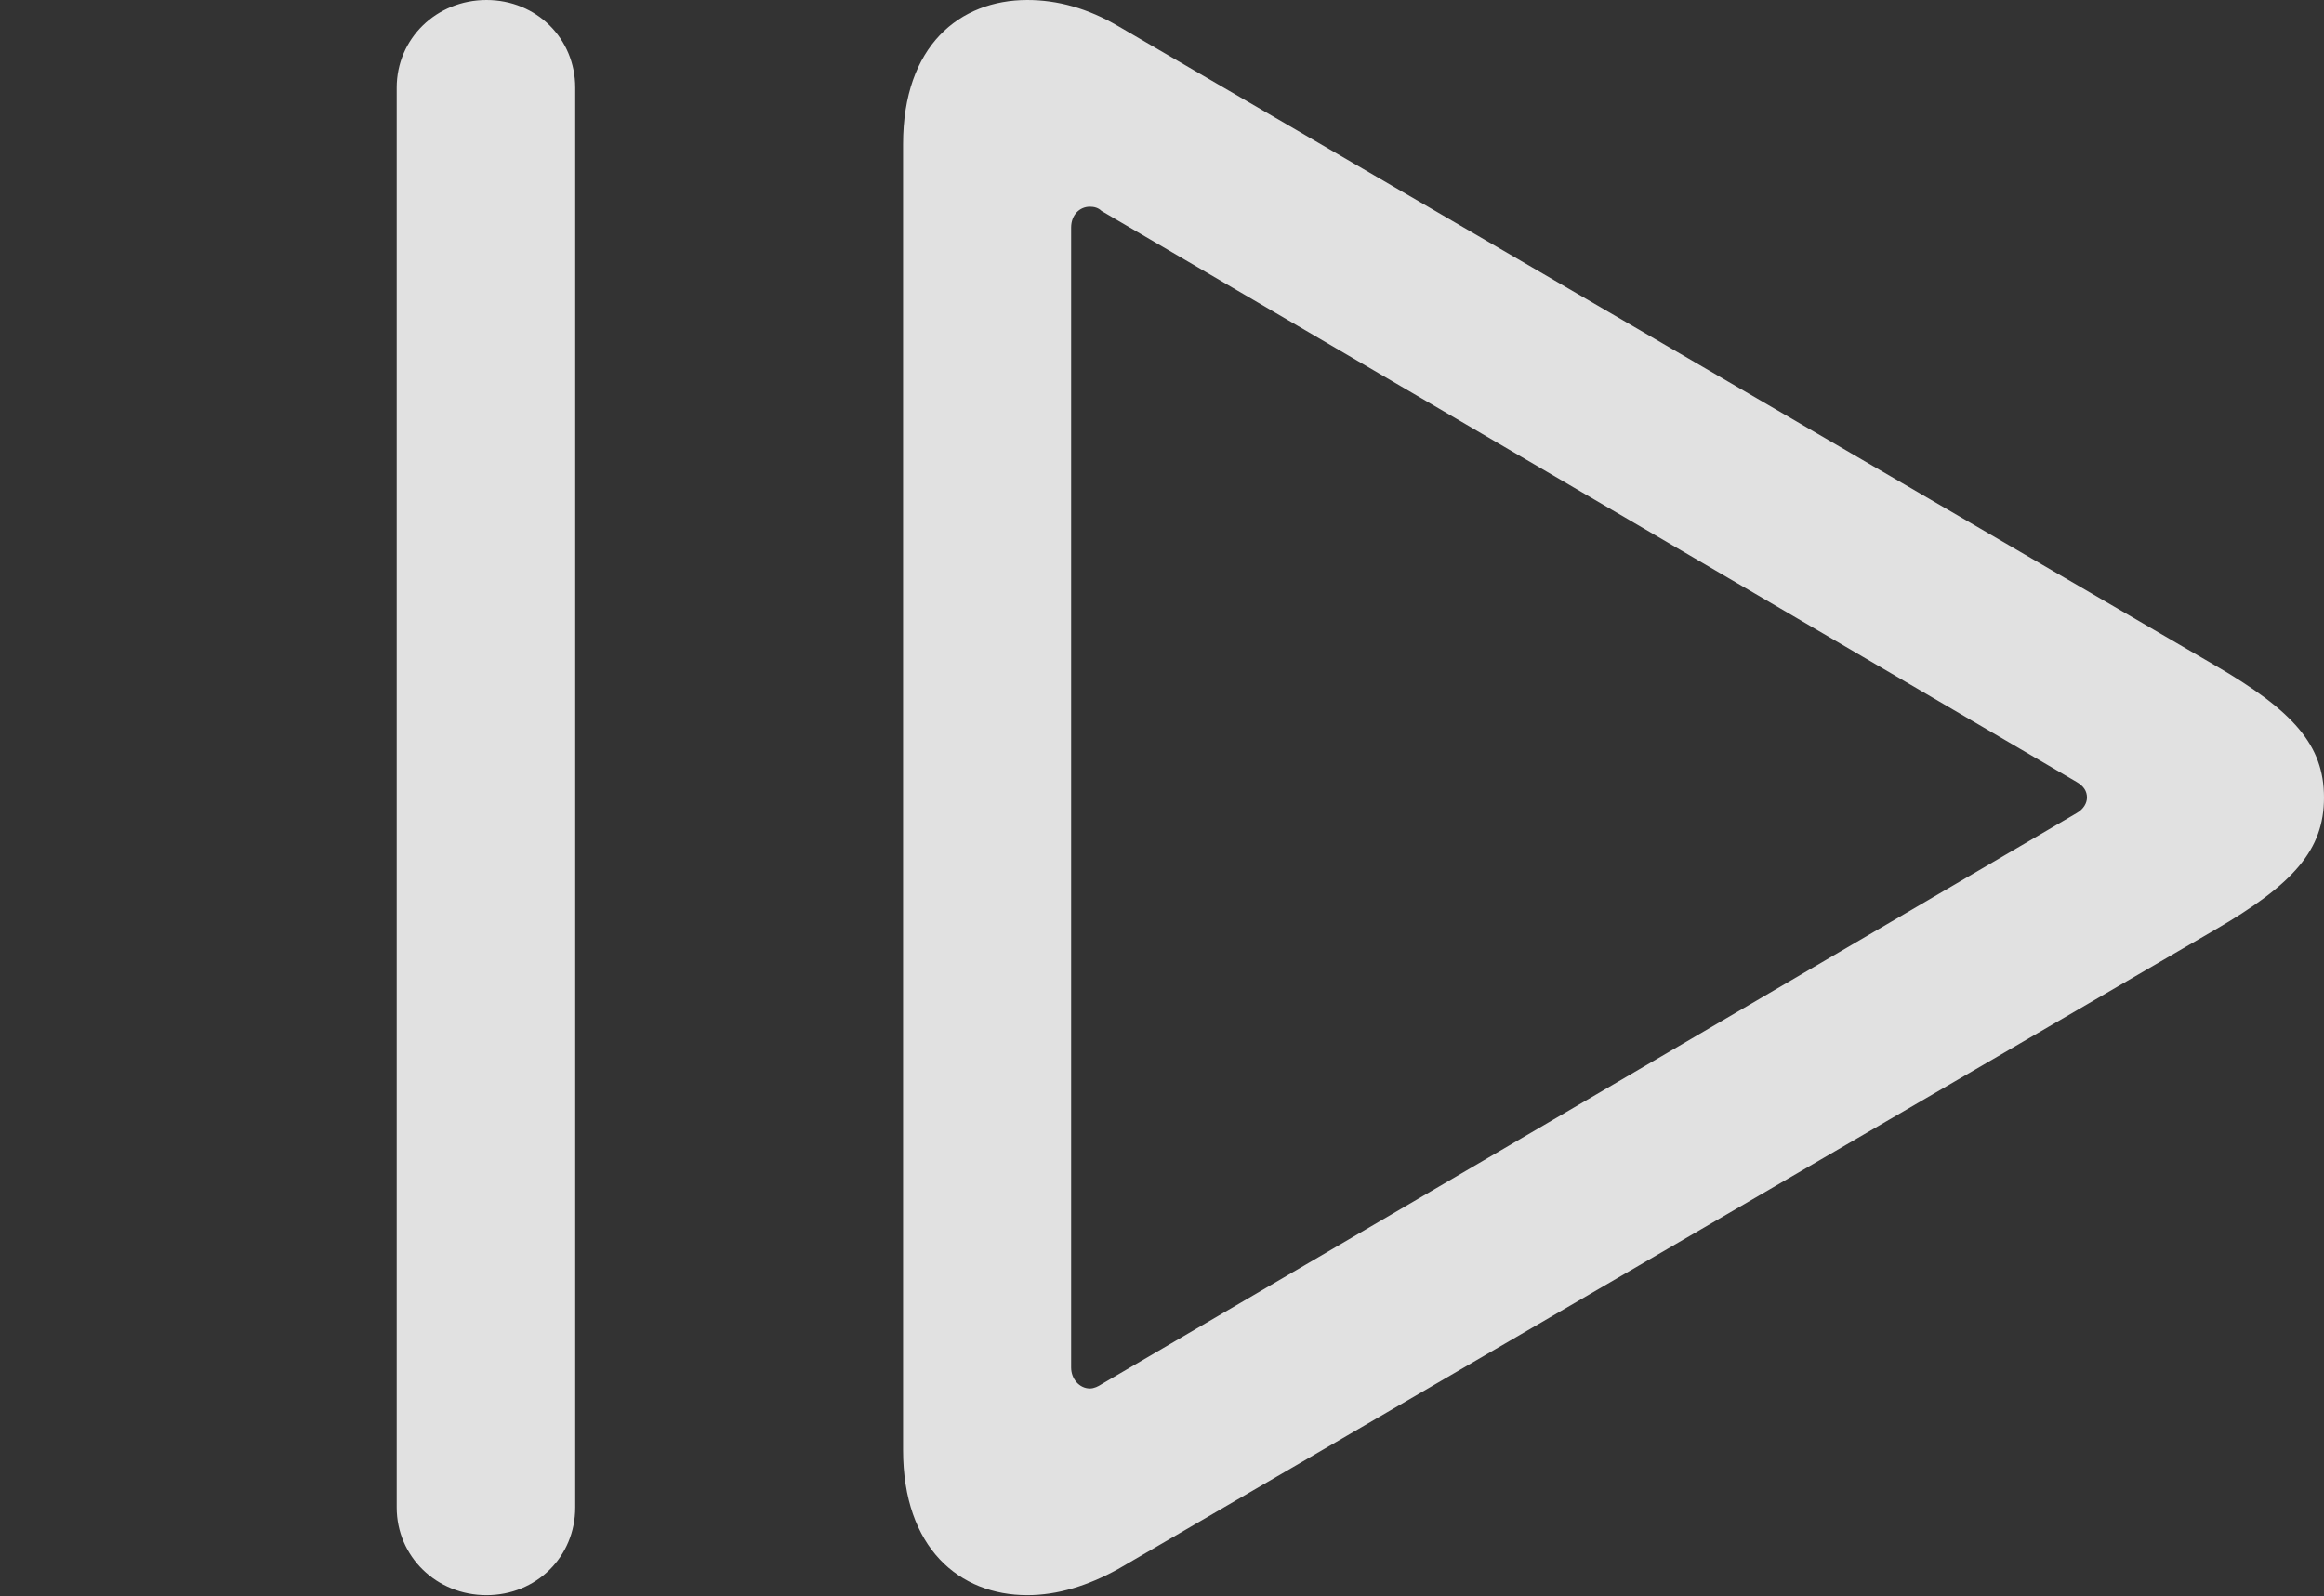 <?xml version="1.0" encoding="UTF-8"?>
<!--Generator: Apple Native CoreSVG 326-->
<!DOCTYPE svg
PUBLIC "-//W3C//DTD SVG 1.1//EN"
       "http://www.w3.org/Graphics/SVG/1.1/DTD/svg11.dtd">
<svg version="1.1" xmlns="http://www.w3.org/2000/svg" xmlns:xlink="http://www.w3.org/1999/xlink" viewBox="0 0 30.434 20.904">
 <rect x="0" y="0" width="30.434" height="20.904" fill="#333333" stroke="none"/>
 <g>
  <rect height="20.904" opacity="0" width="30.434" x="0" y="0"/>
  <path d="M6.371 20.891C7.027 20.891 7.533 20.385 7.533 19.742L7.533 1.148C7.533 0.506 7.027 0 6.371 0C5.715 0 5.195 0.506 5.195 1.148L5.195 19.742C5.195 20.385 5.715 20.891 6.371 20.891ZM11.826 18.99C11.826 20.275 12.565 20.891 13.453 20.891C13.85 20.891 14.246 20.768 14.643 20.549L28.998 12.182C30.037 11.58 30.434 11.129 30.434 10.445C30.434 9.762 30.037 9.311 28.998 8.709L14.643 0.342C14.246 0.109 13.85 0 13.453 0C12.565 0 11.826 0.602 11.826 1.887ZM14.027 17.91L14.027 2.98C14.027 2.816 14.137 2.707 14.273 2.707C14.328 2.707 14.383 2.721 14.424 2.762L27.193 10.24C27.289 10.295 27.33 10.363 27.33 10.445C27.33 10.514 27.289 10.596 27.193 10.65L14.424 18.129C14.383 18.156 14.328 18.184 14.273 18.184C14.137 18.184 14.027 18.061 14.027 17.91Z" fill="white" fill-opacity="0.85"/>
 </g>
</svg>
